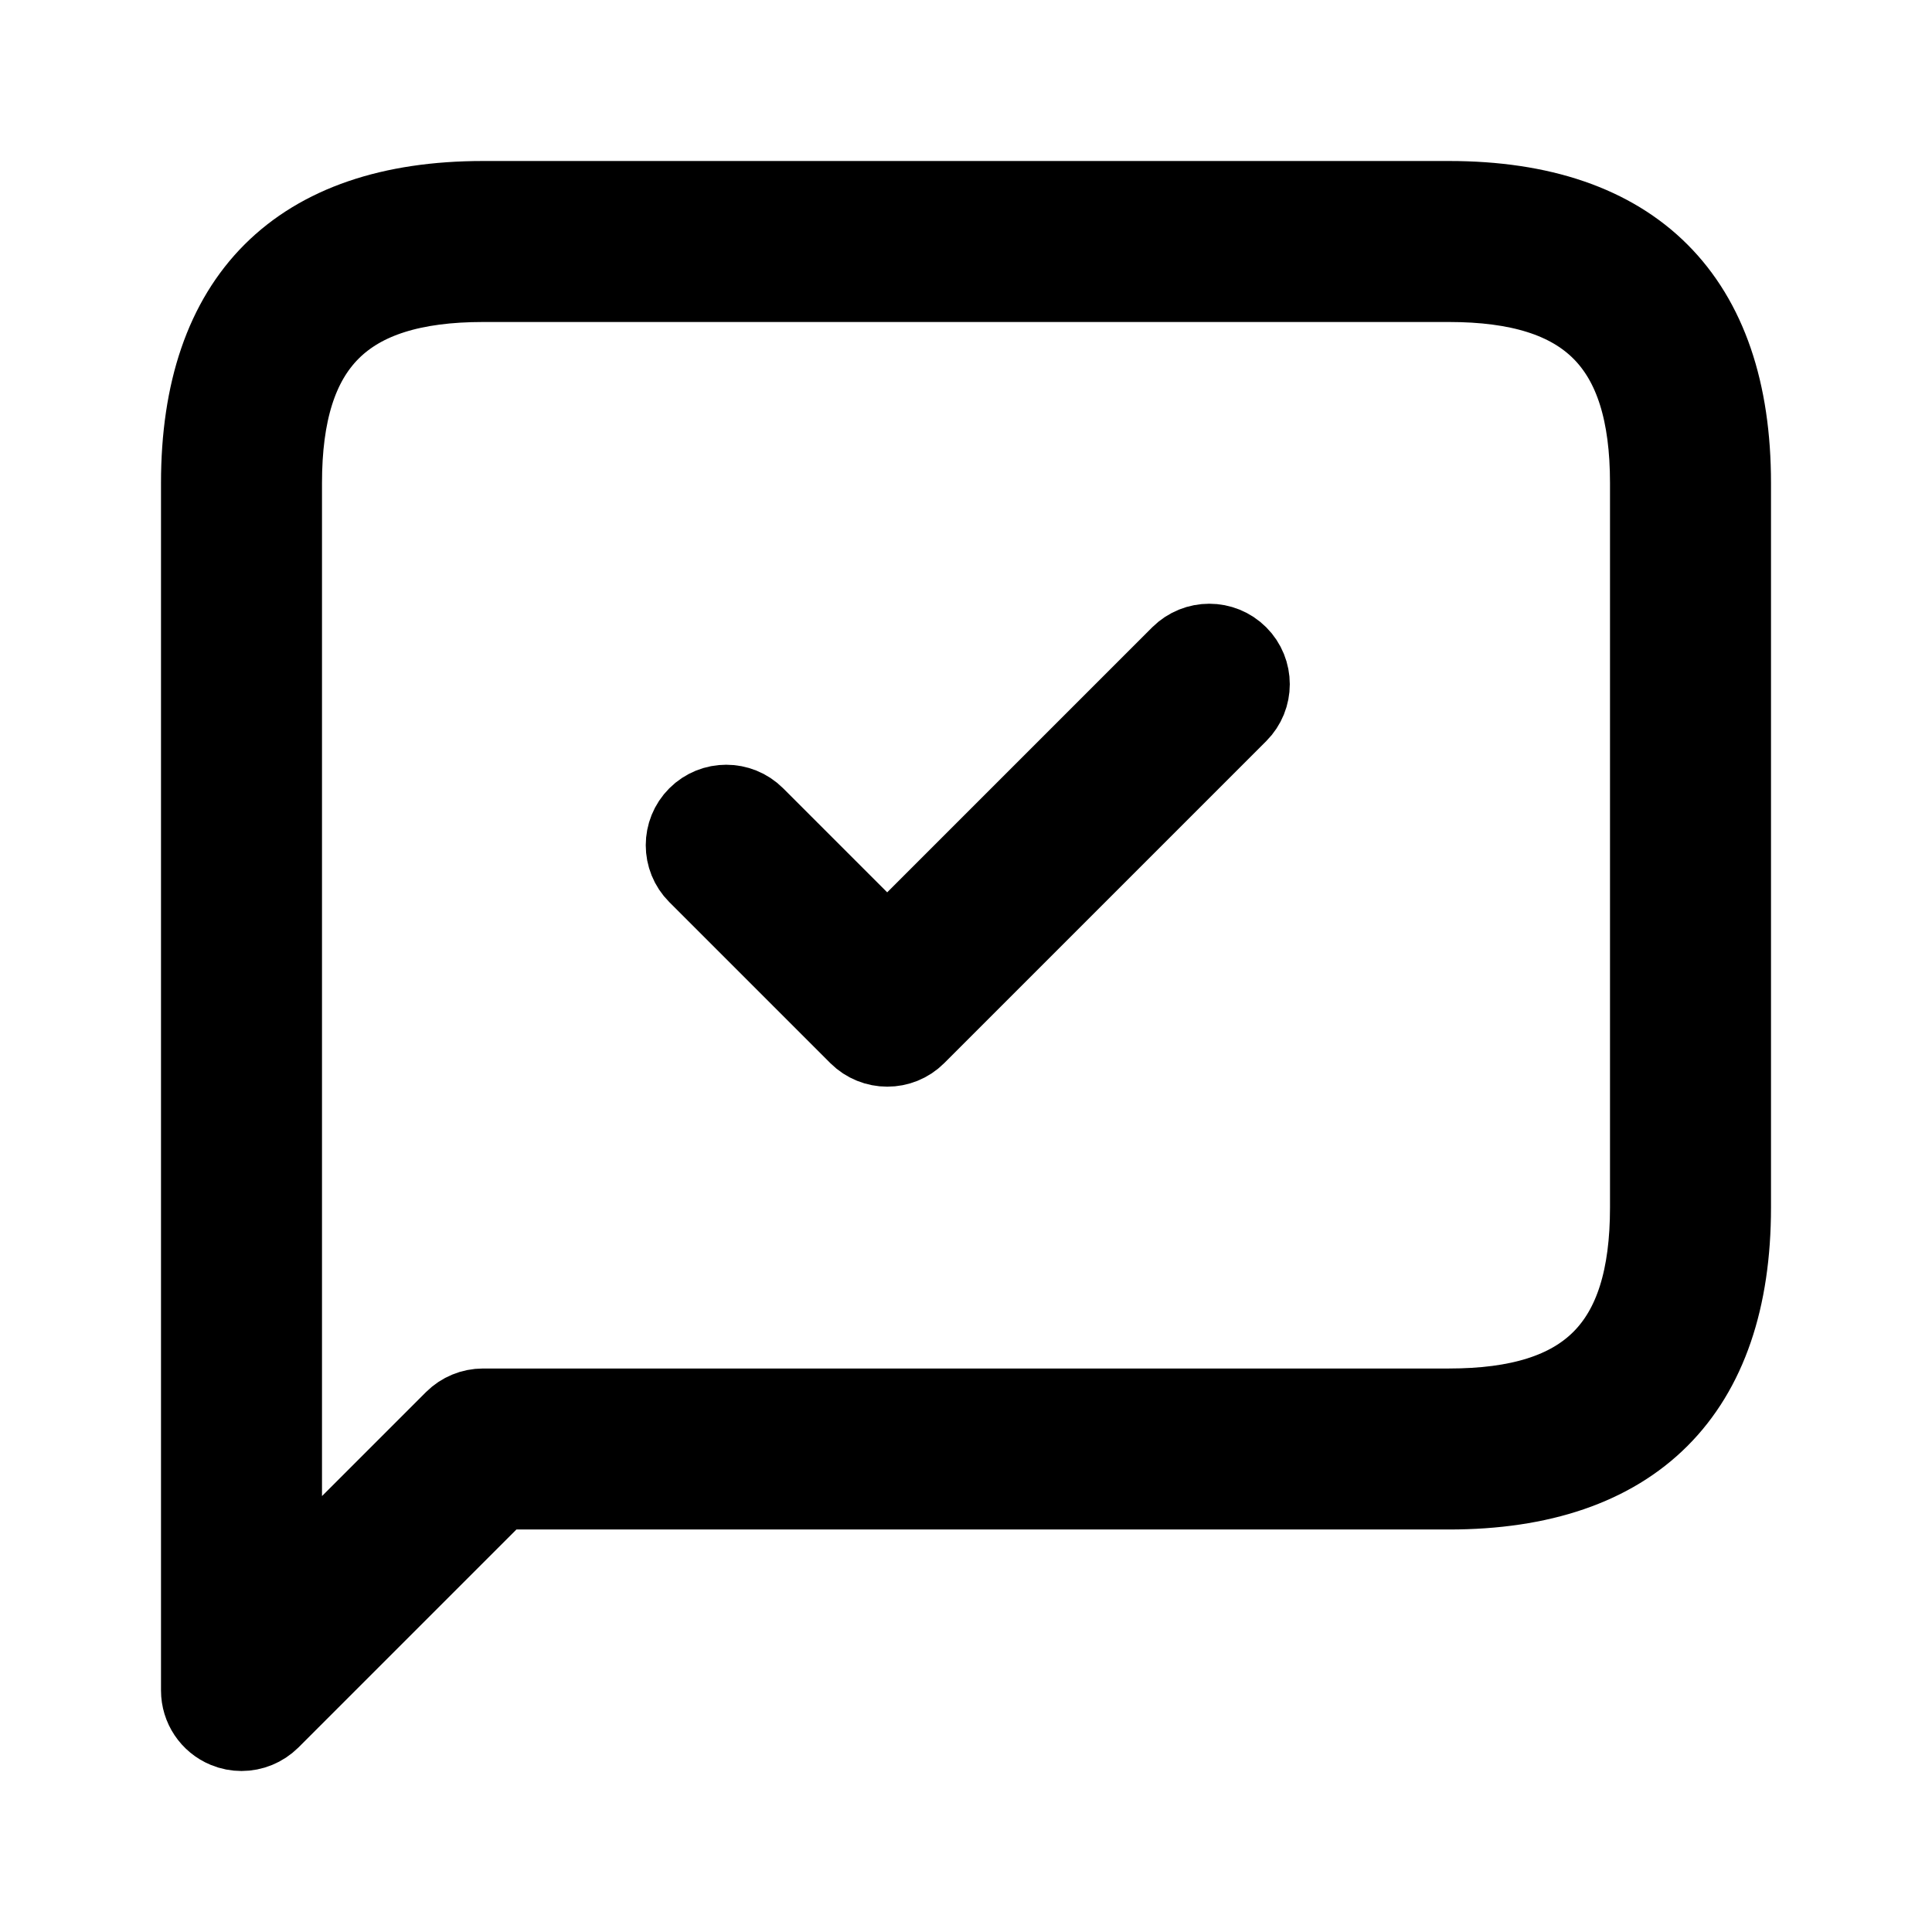 <svg viewBox="0 0 24 24" fill="currentColor" stroke="currentColor" xmlns="http://www.w3.org/2000/svg">
<path d="M18 2.5H6C3.71 2.5 2.5 3.71 2.5 6V21C2.5 21.202 2.622 21.385 2.809 21.462C2.871 21.488 2.936 21.5 3 21.5C3.13 21.5 3.258 21.449 3.354 21.354L6.208 18.5H18C20.29 18.5 21.5 17.29 21.5 15V6C21.5 3.71 20.29 2.5 18 2.5ZM20.5 15C20.5 16.729 19.729 17.5 18 17.5H6C5.867 17.5 5.74 17.553 5.646 17.646L3.5 19.792V6C3.5 4.271 4.271 3.5 6 3.5H18C19.729 3.5 20.5 4.271 20.5 6V15ZM15.376 8.146C15.571 8.341 15.571 8.658 15.376 8.853L11.376 12.853C11.278 12.951 11.15 12.999 11.022 12.999C10.894 12.999 10.766 12.95 10.668 12.853L8.668 10.853C8.473 10.658 8.473 10.341 8.668 10.146C8.863 9.951 9.18 9.951 9.375 10.146L11.021 11.792L14.667 8.146C14.864 7.951 15.181 7.951 15.376 8.146Z" />
</svg>

